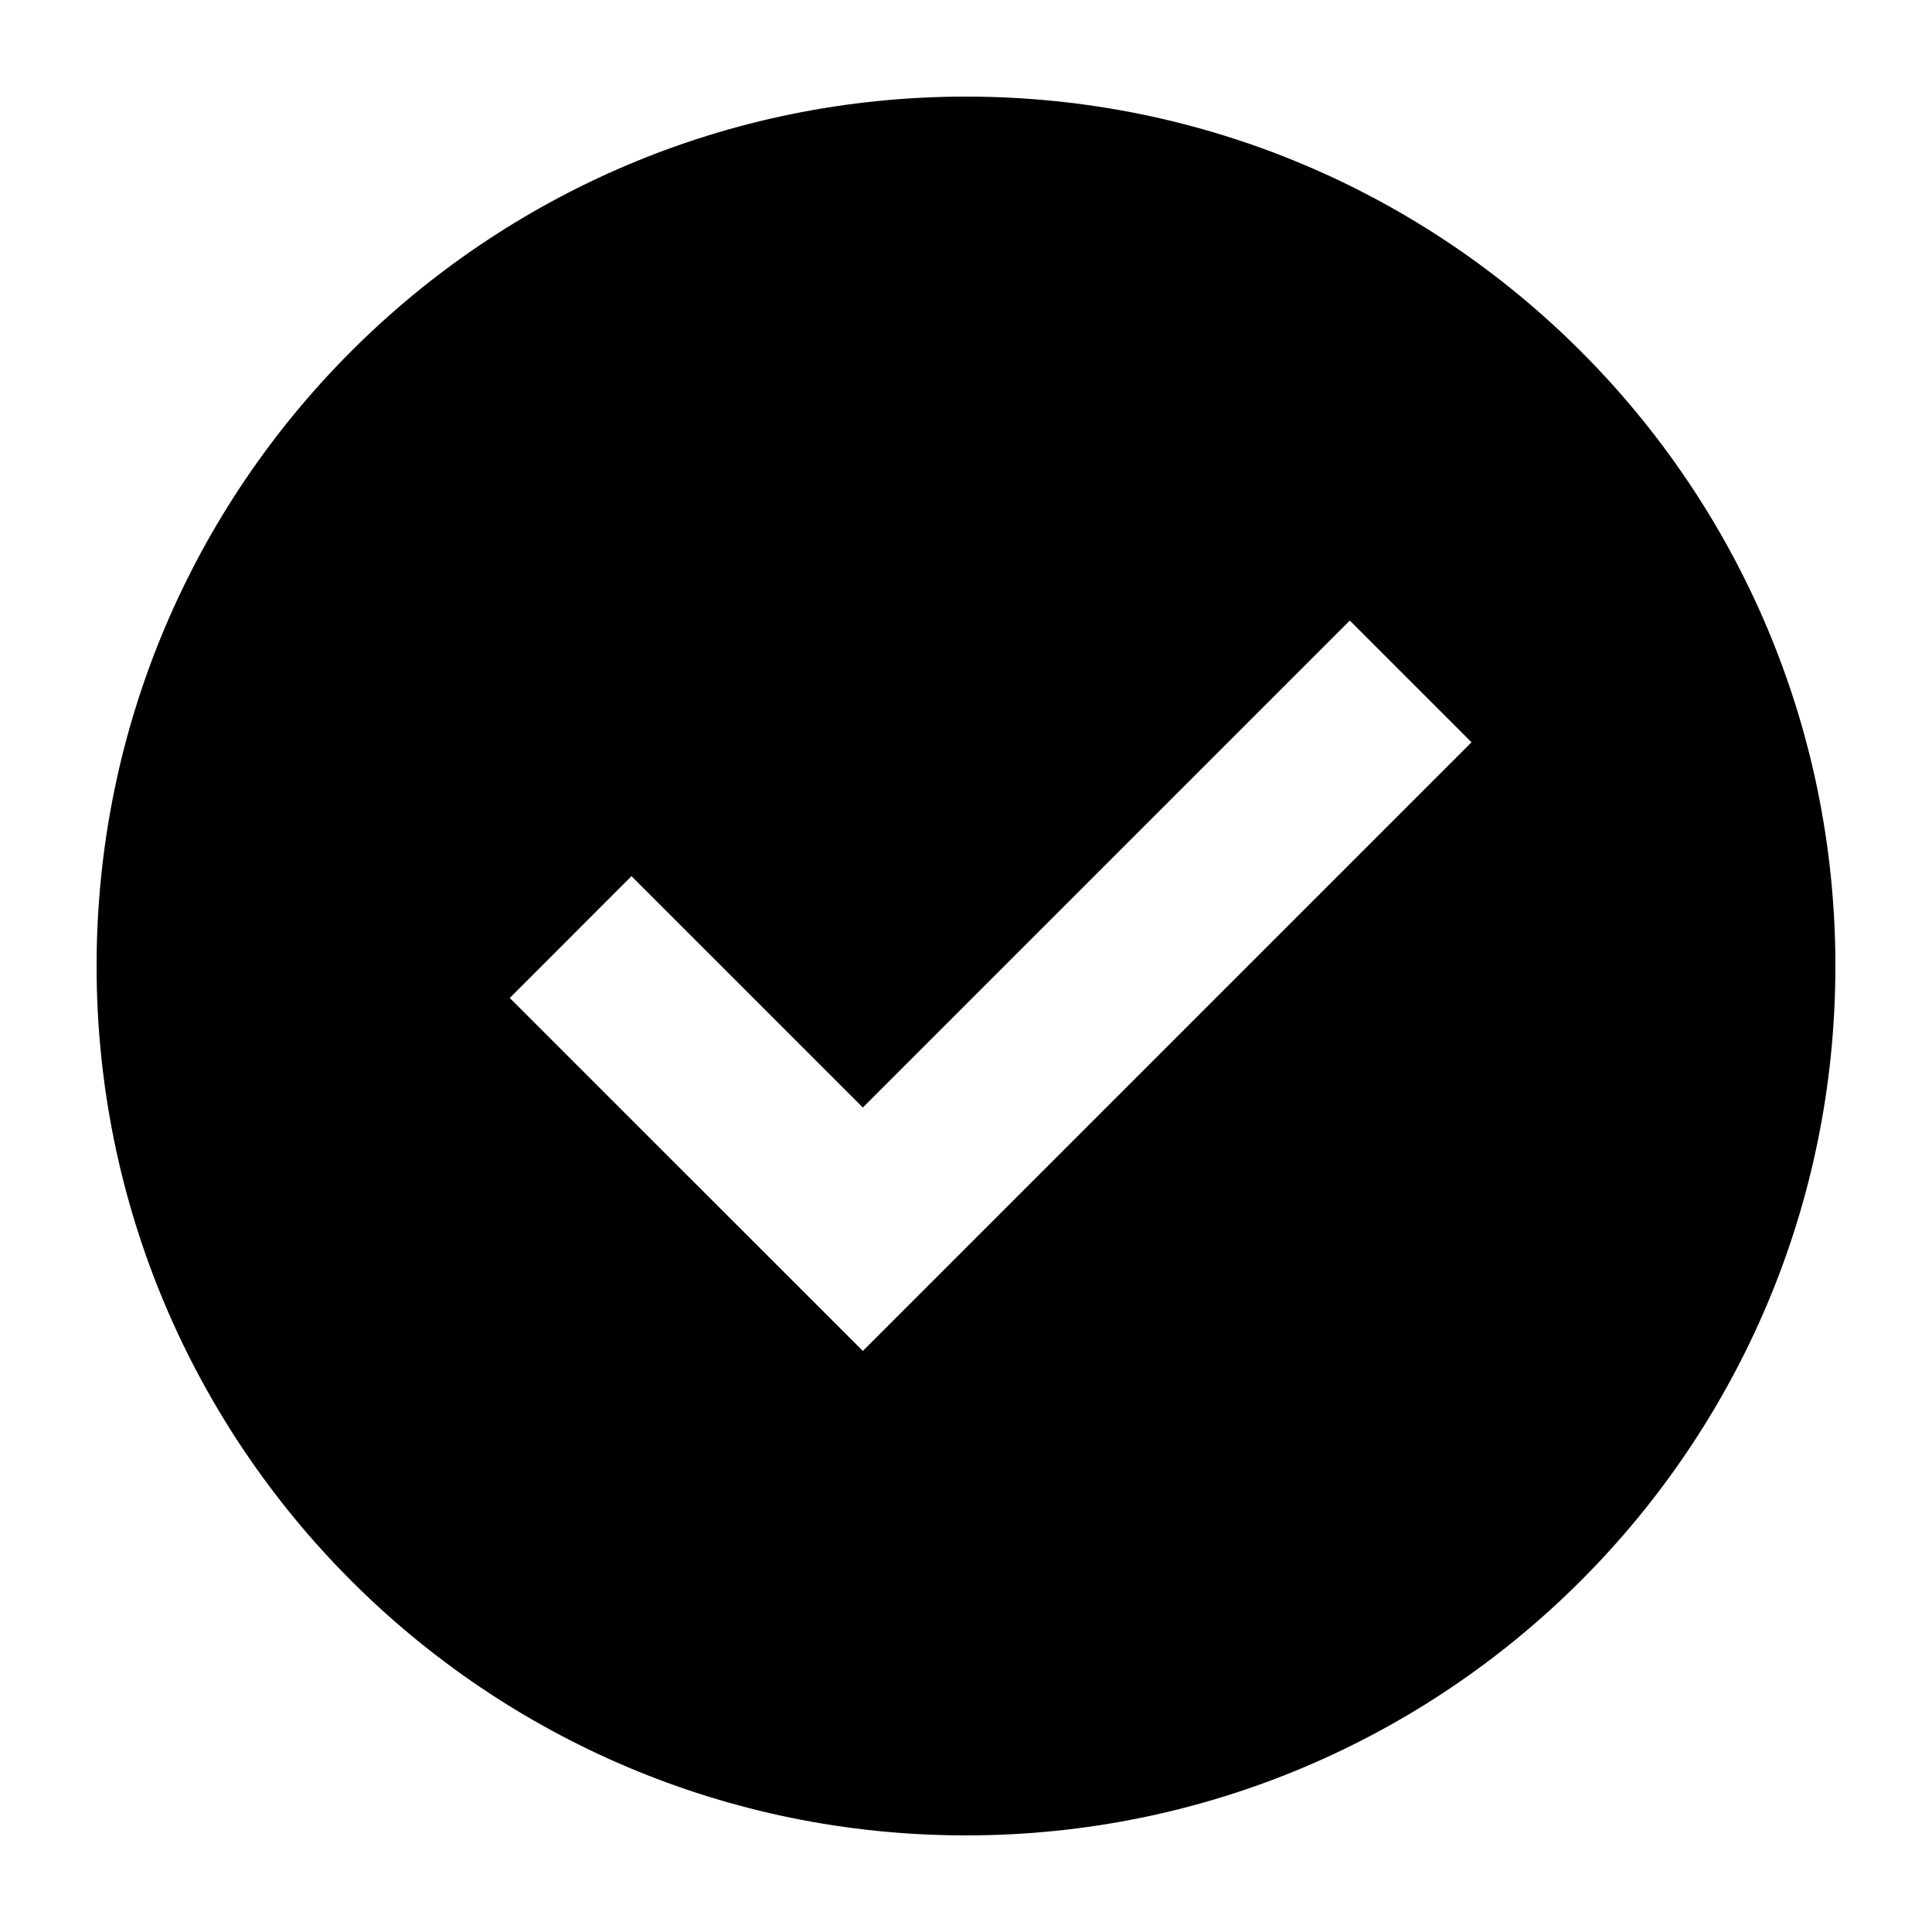 <svg width="20" height="20" viewBox="0 0 20 20" fill="none" xmlns="http://www.w3.org/2000/svg">
<path fill-rule="evenodd" clip-rule="evenodd" d="M19 10C19 14.971 14.971 19 10 19C5.029 19 1 14.971 1 10C1 5.029 5.029 1 10 1C14.971 1 19 5.029 19 10ZM13.973 6.424L8.932 11.465L6.537 9.07L5.277 10.331L8.806 13.859L8.806 13.859L8.932 13.985L15.233 7.684L13.973 6.424Z" fill="black"/>
</svg>
